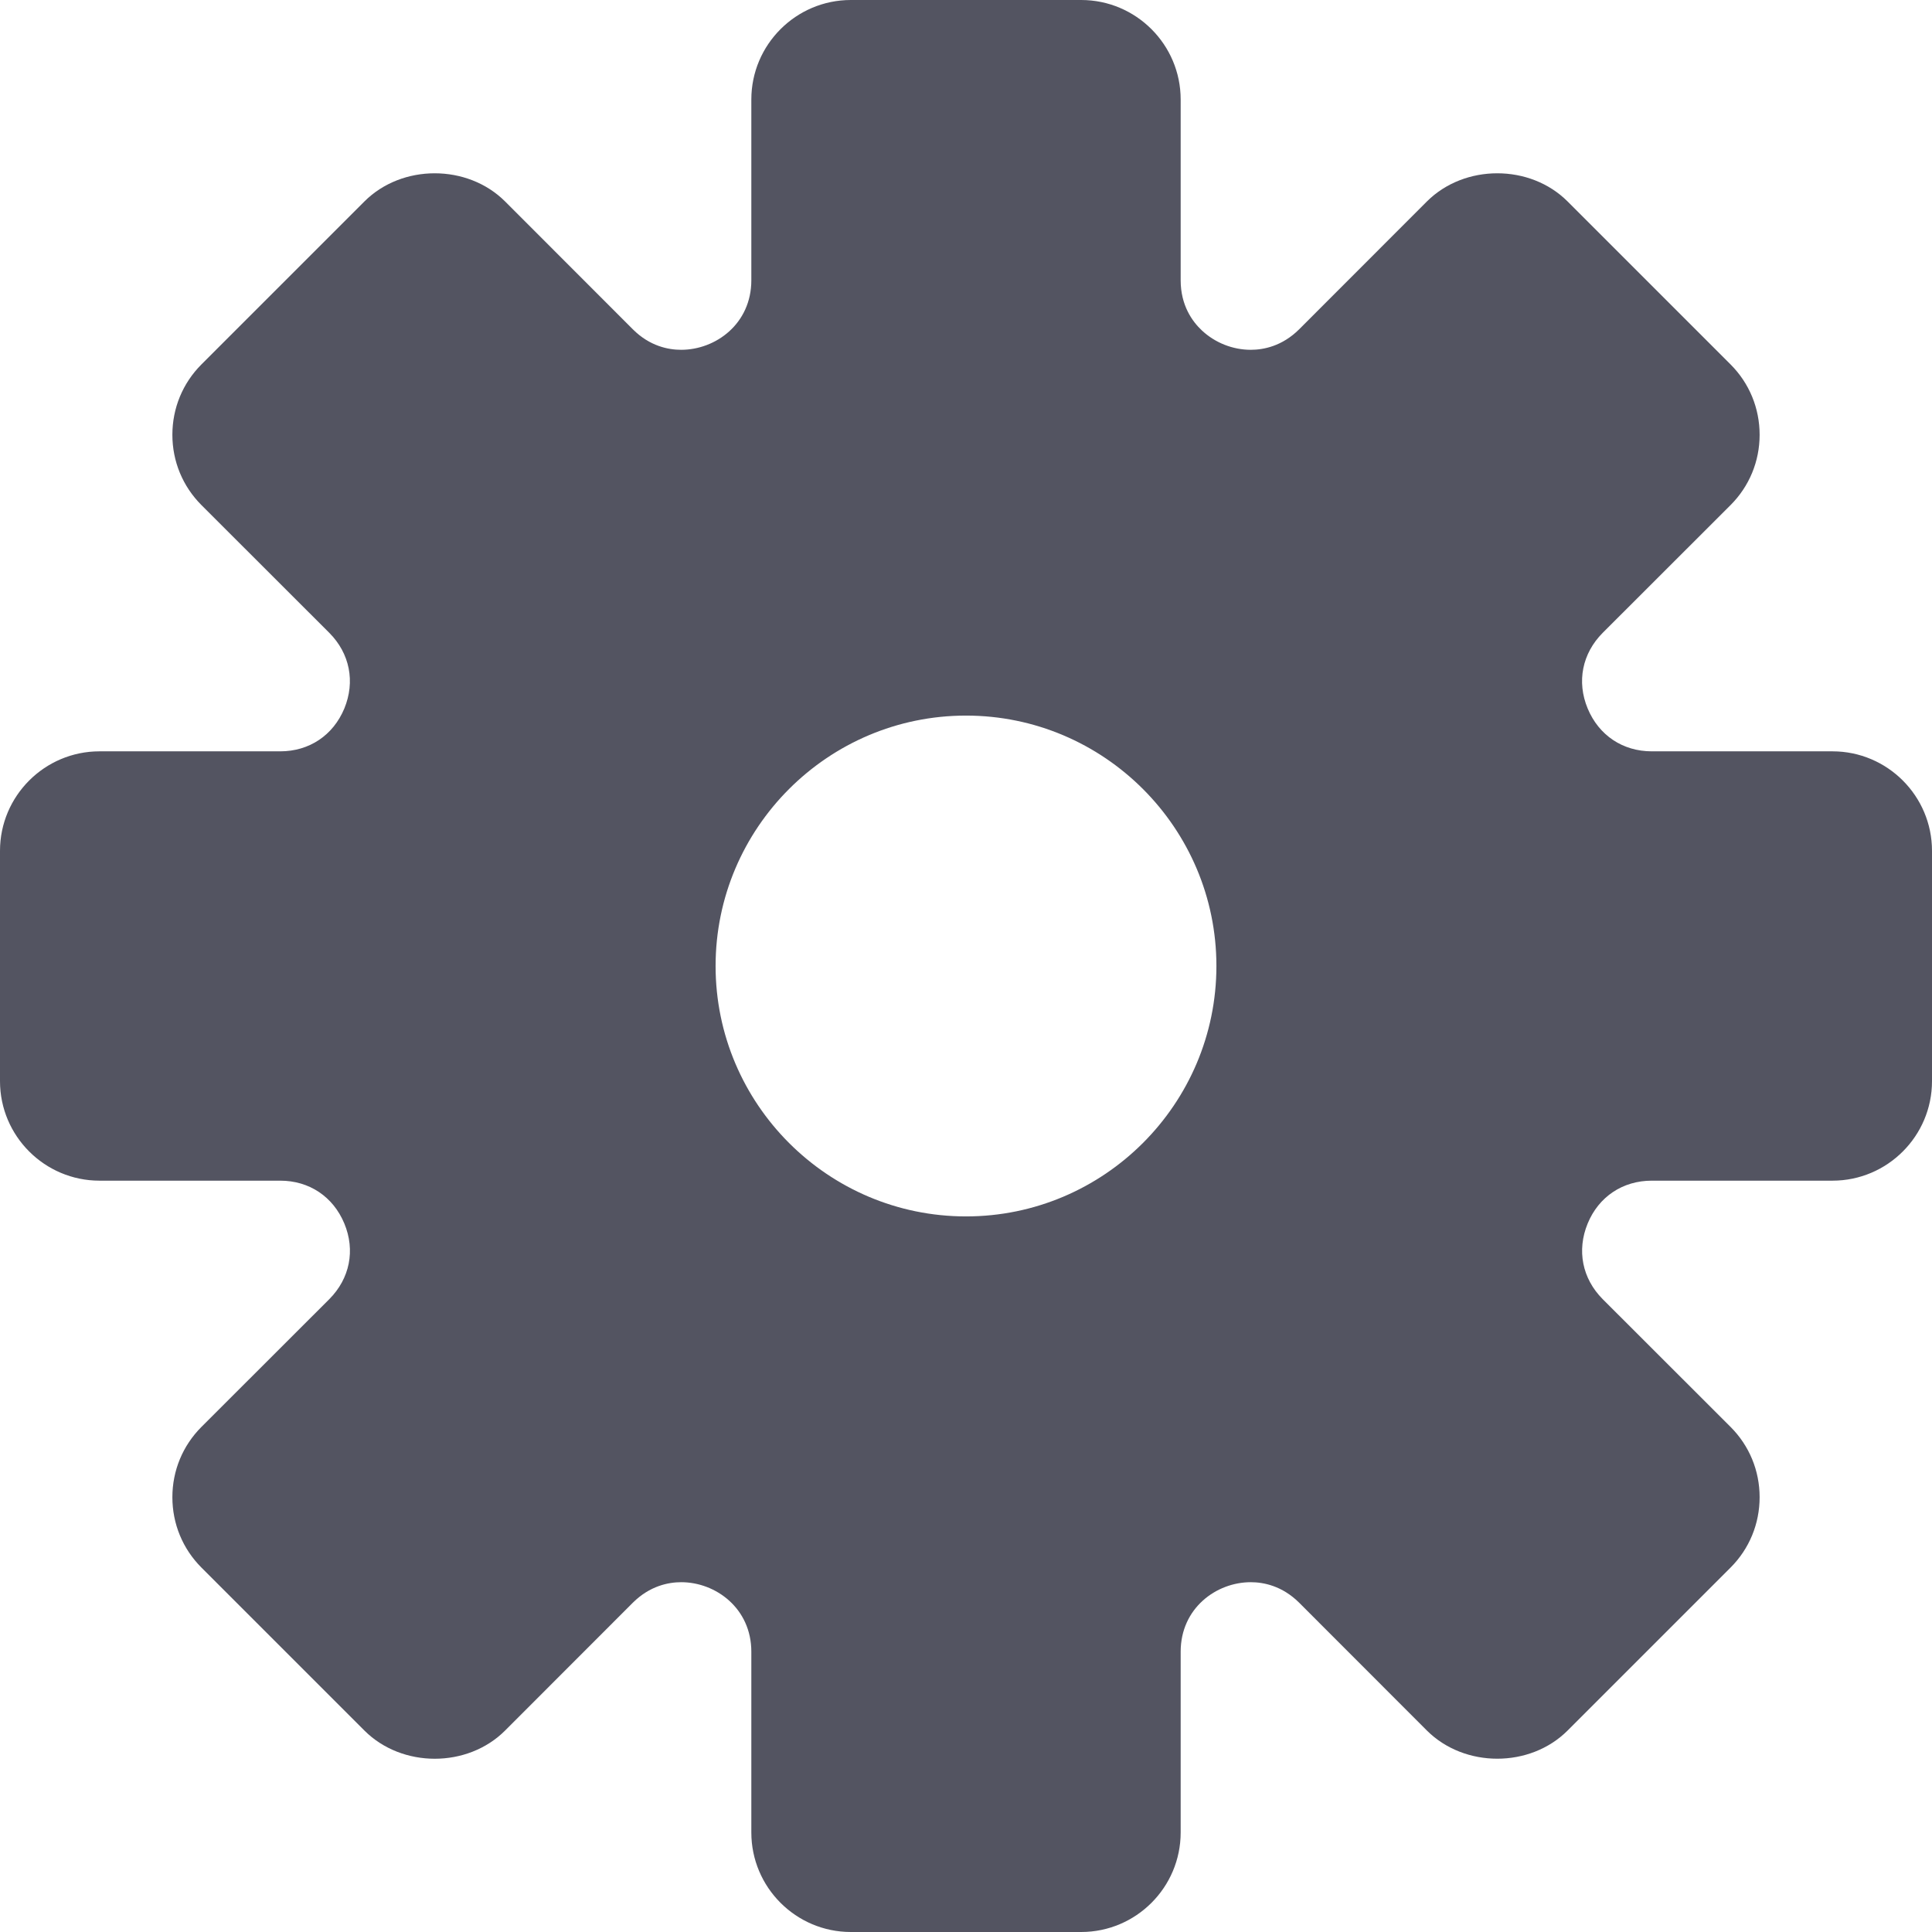 <svg width="18" height="18" viewBox="0 0 18 18" fill="none" xmlns="http://www.w3.org/2000/svg">
<path d="M17.073 7H15.389C15.119 7 14.896 6.851 14.792 6.601C14.688 6.351 14.741 6.088 14.932 5.896L16.123 4.706C16.298 4.531 16.394 4.298 16.394 4.051C16.394 3.803 16.298 3.57 16.123 3.395L14.605 1.877C14.255 1.527 13.645 1.527 13.294 1.877L12.104 3.068C11.945 3.226 11.771 3.259 11.653 3.259C11.486 3.259 11.321 3.194 11.198 3.079C11.108 2.995 11 2.845 11 2.611V0.927C11 0.416 10.584 0 10.073 0H7.927C7.416 0 7 0.416 7 0.927V2.611C7 3.017 6.668 3.259 6.346 3.259C6.228 3.259 6.054 3.226 5.896 3.068L4.706 1.877C4.355 1.527 3.745 1.527 3.395 1.877L1.877 3.395C1.702 3.57 1.606 3.803 1.606 4.051C1.606 4.298 1.702 4.531 1.877 4.706L3.068 5.896C3.259 6.088 3.311 6.351 3.208 6.601C3.104 6.851 2.881 7 2.611 7H0.927C0.416 7 0 7.416 0 7.927V10.073C0 10.584 0.416 11 0.927 11H2.611C2.881 11 3.104 11.149 3.208 11.399C3.312 11.649 3.259 11.912 3.068 12.104L1.877 13.294C1.702 13.469 1.606 13.702 1.606 13.949C1.606 14.197 1.702 14.43 1.877 14.605L3.395 16.123C3.745 16.473 4.355 16.474 4.706 16.123L5.896 14.932C6.055 14.774 6.229 14.741 6.347 14.741C6.668 14.741 7 14.984 7 15.389V17.073C7 17.584 7.416 18 7.927 18H10.073C10.584 18 11 17.584 11 17.073V15.389C11 14.983 11.332 14.741 11.653 14.741C11.771 14.741 11.945 14.774 12.104 14.932L13.294 16.123C13.645 16.473 14.255 16.473 14.605 16.123L16.123 14.605C16.298 14.43 16.394 14.197 16.394 13.949C16.394 13.702 16.298 13.469 16.123 13.294L14.932 12.104C14.741 11.912 14.689 11.649 14.792 11.399C14.895 11.149 15.119 11 15.389 11H17.073C17.584 11 18 10.584 18 10.073V7.927C18 7.416 17.584 7 17.073 7ZM11.333 9C11.333 10.286 10.286 11.333 9 11.333C7.714 11.333 6.667 10.286 6.667 9C6.667 7.714 7.714 6.667 9 6.667C10.286 6.667 11.333 7.714 11.333 9Z" fill="#535461"/>
</svg>
